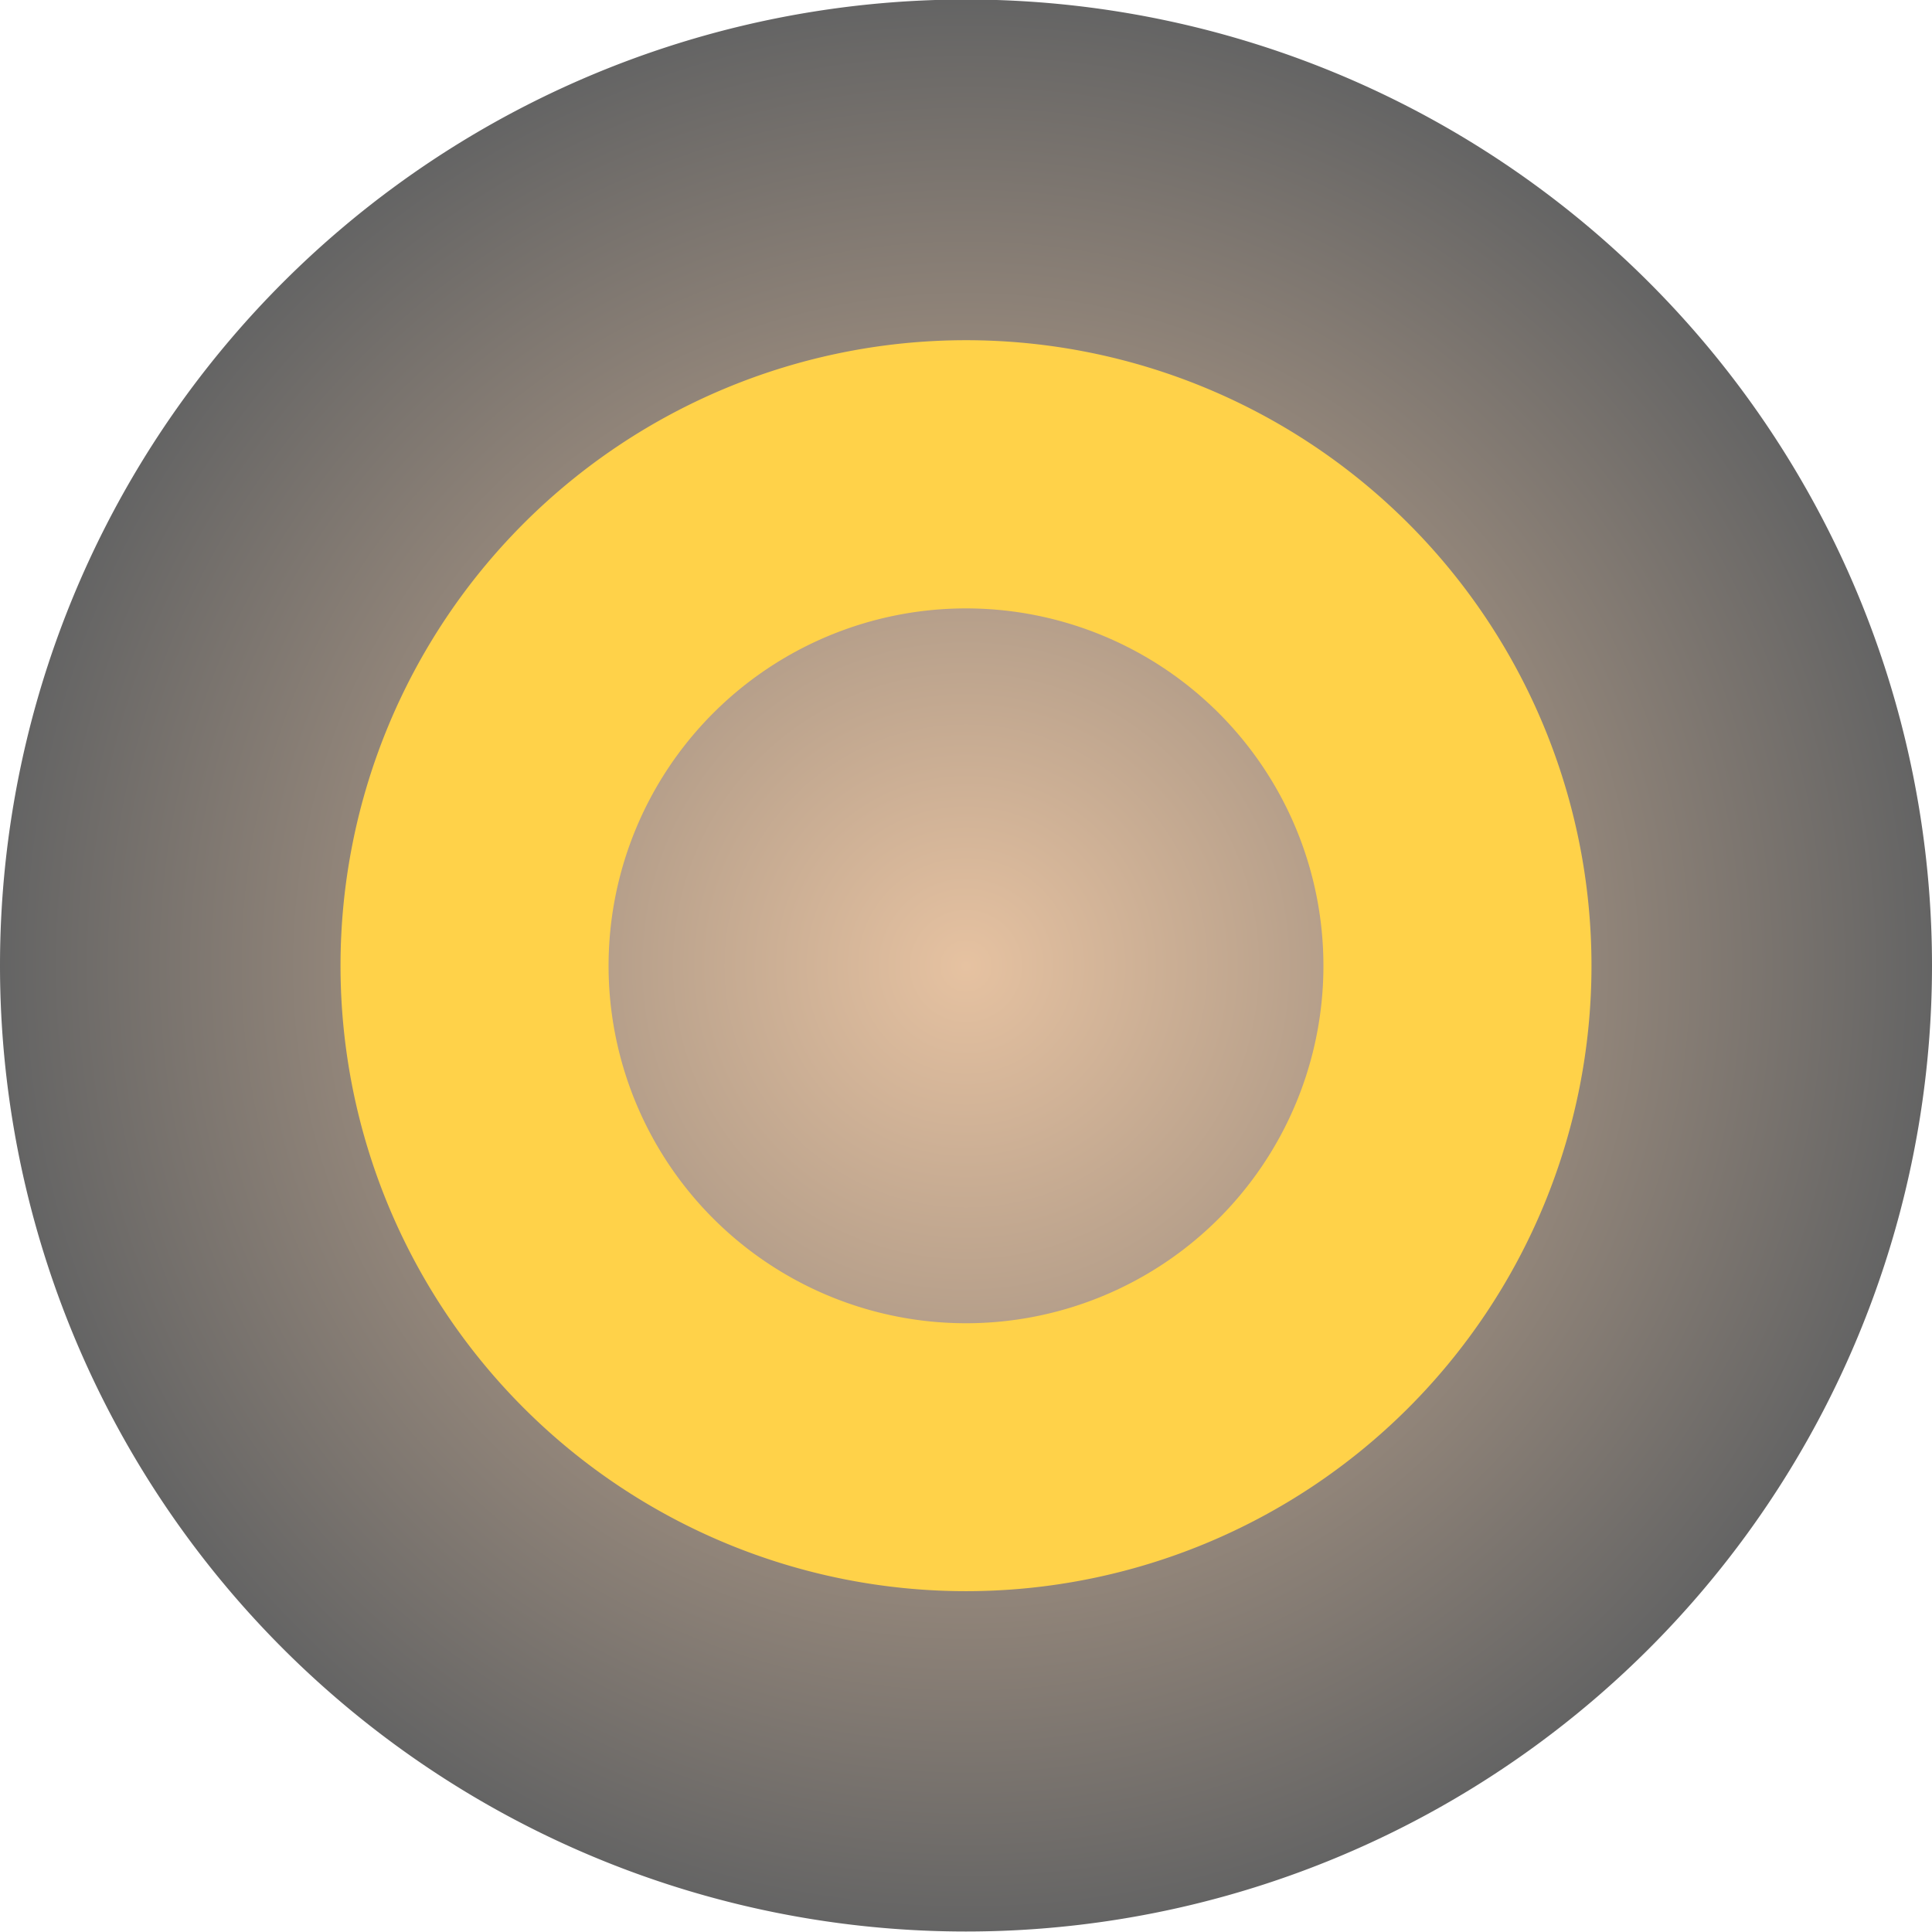 <svg version="1.1" xmlns="http://www.w3.org/2000/svg" xmlns:xlink="http://www.w3.org/1999/xlink" width="600" height="600"><defs><radialGradient id="xrMcGHSpUkFs" cx="300px" cy="300px" r="300px" fx="300px" fy="300px" gradientUnits="userSpaceOnUse"><stop offset="0" stop-color="#e6c2a1"/><stop offset="1" stop-color="rgb(100, 100, 100)"/></radialGradient></defs><g><path fill="url(#xrMcGHSpUkFs)" stroke="none" paint-order="stroke fill markers" d=" M 600 300 A 300 300 0 1 1 600 299.7"/><path fill="#FFD249" stroke="none" paint-order="stroke fill markers" d=" M 494.25 300 A 194.25 194.25 0 1 1 494.25 299.806"/><path fill="url(#xrMcGHSpUkFs)" stroke="none" paint-order="stroke fill markers" d=" M 411 300 A 111 111 0 1 1 411 299.889"/></g></svg>